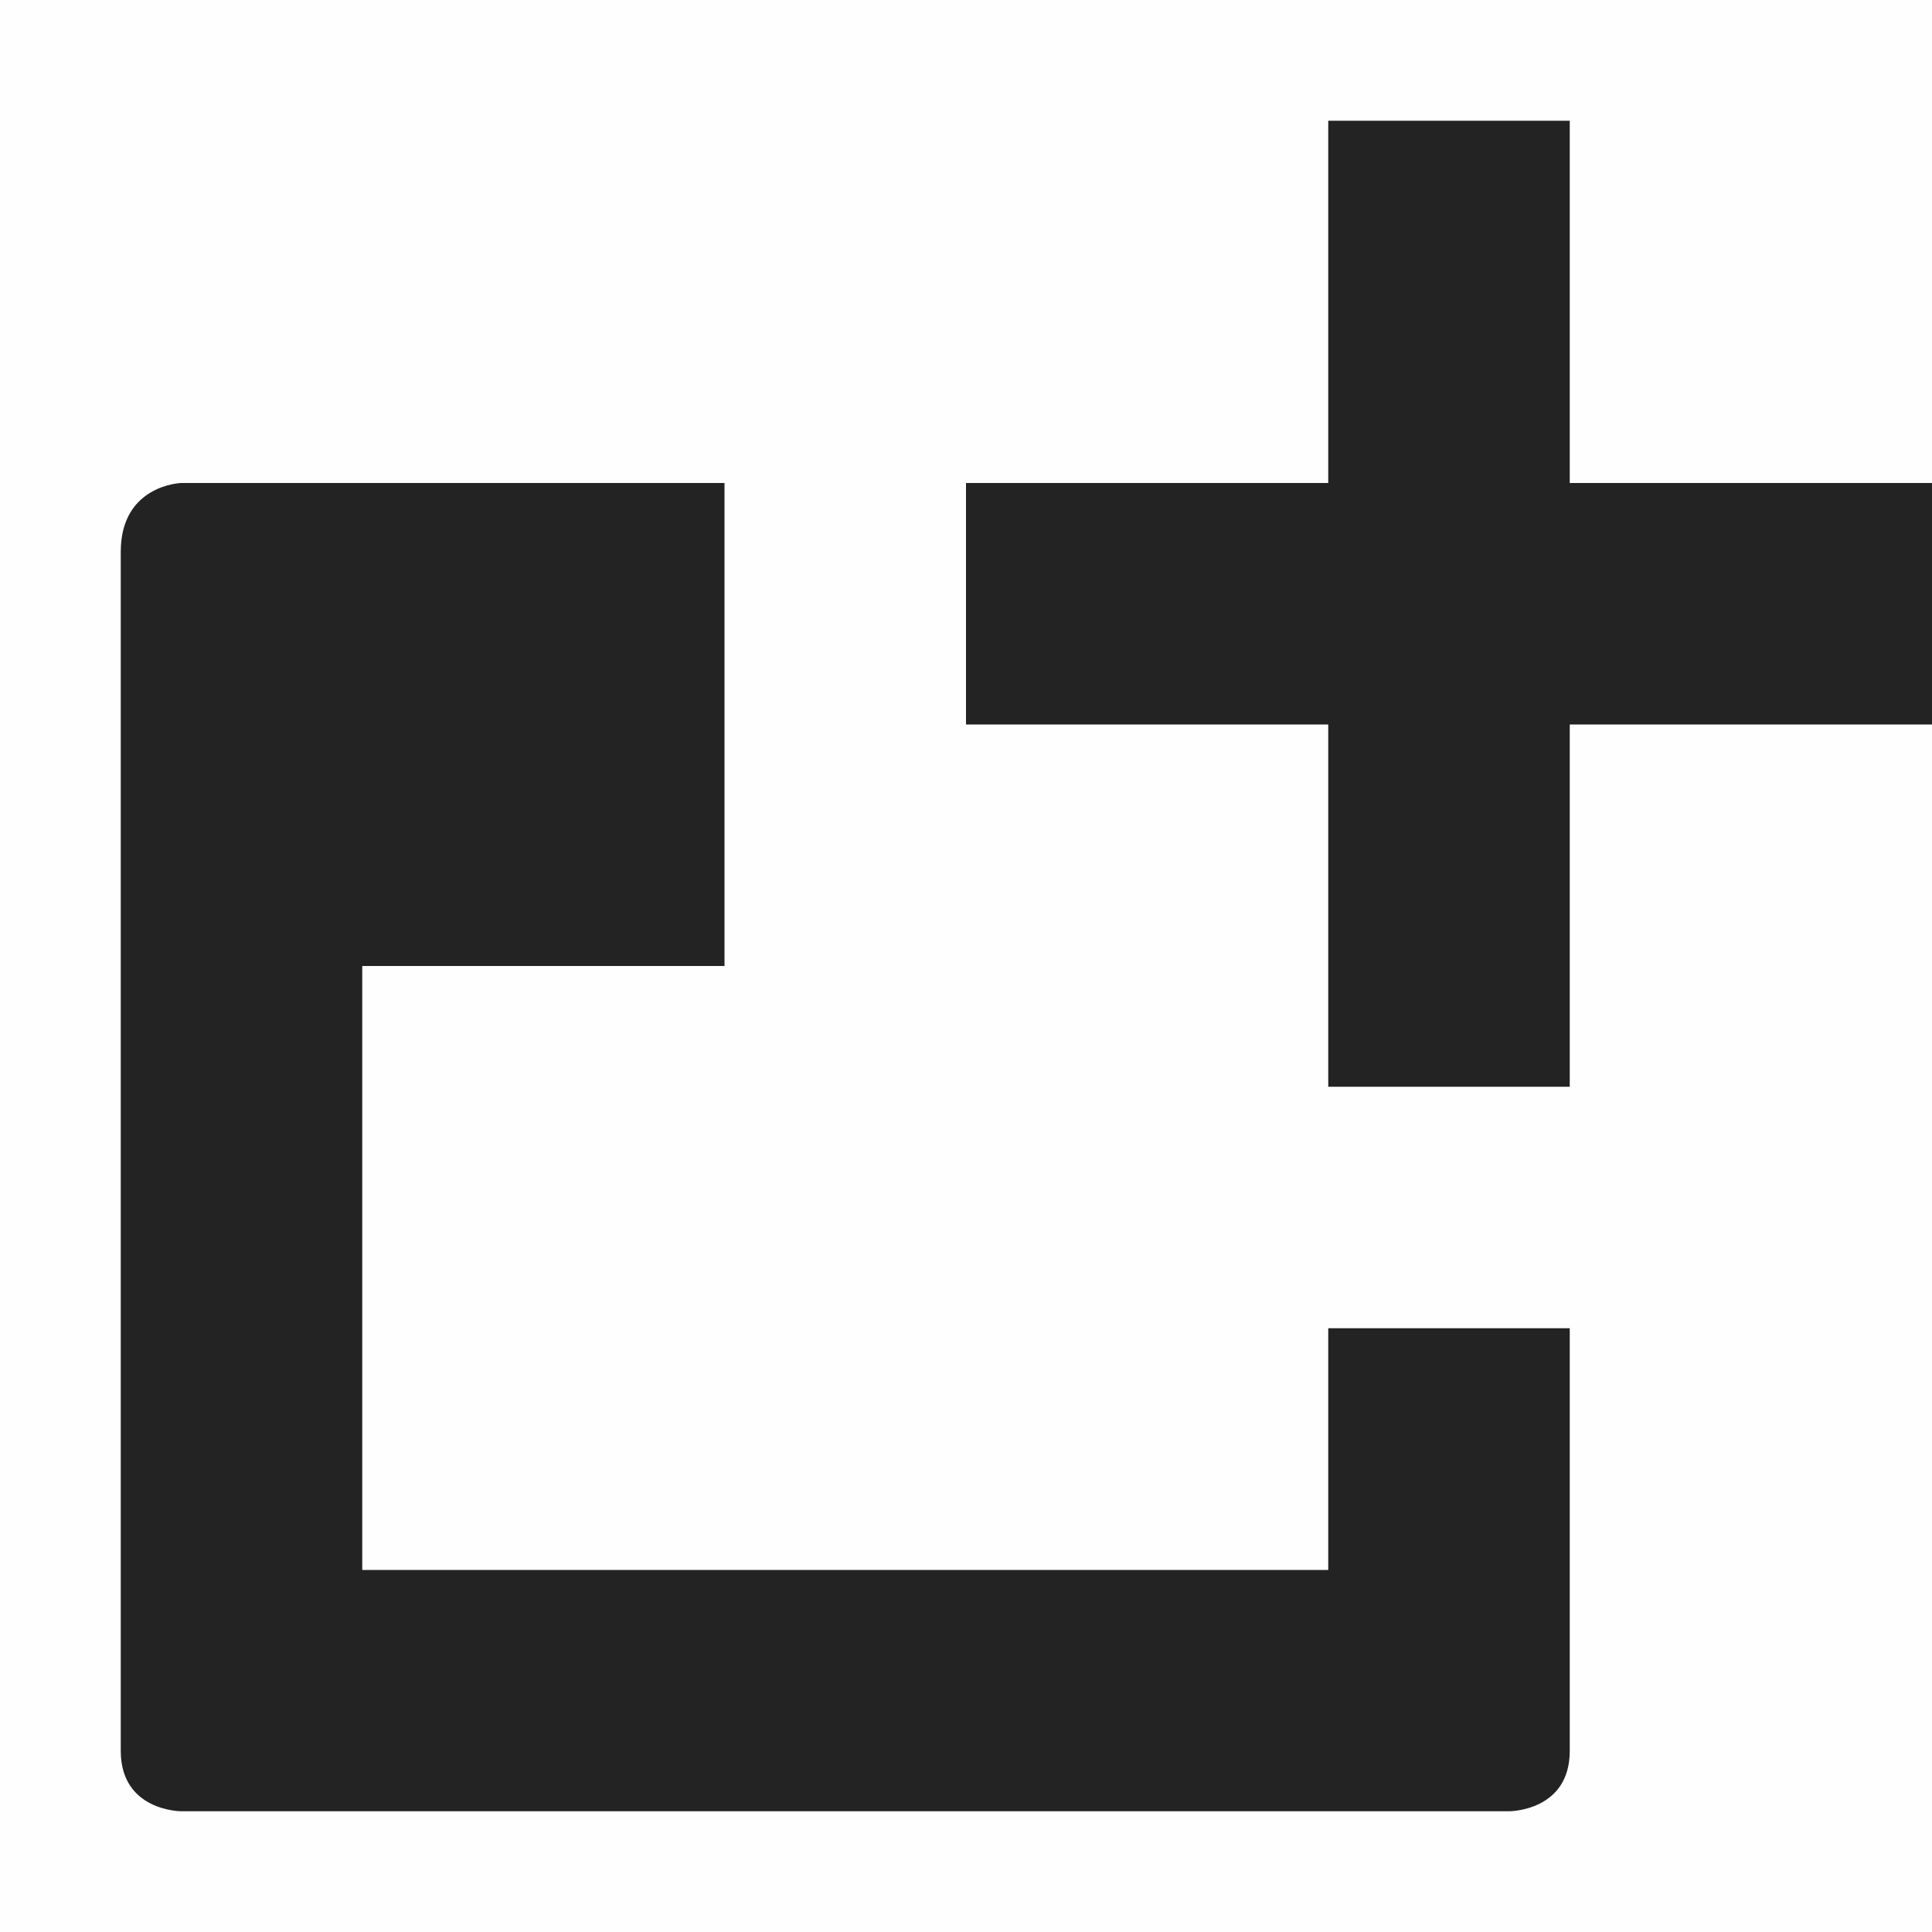 <svg viewBox='0 0 16 16' xmlns='http://www.w3.org/2000/svg'><path color='#bebebe' d='M0 0h16v16H0z' fill='gray' fill-opacity='.01'/><path d='M11 1v3H8v2h3v3h2V6h3V4h-3V1z' fill='#232323'/><path d='M1 4.57v9.93c0 .5.5.5.5.5h11s.5 0 .5-.5V11h-2v2.002H3V8h3V4H1.5s-.5.015-.5.57z' fill='#232323'/></svg>
